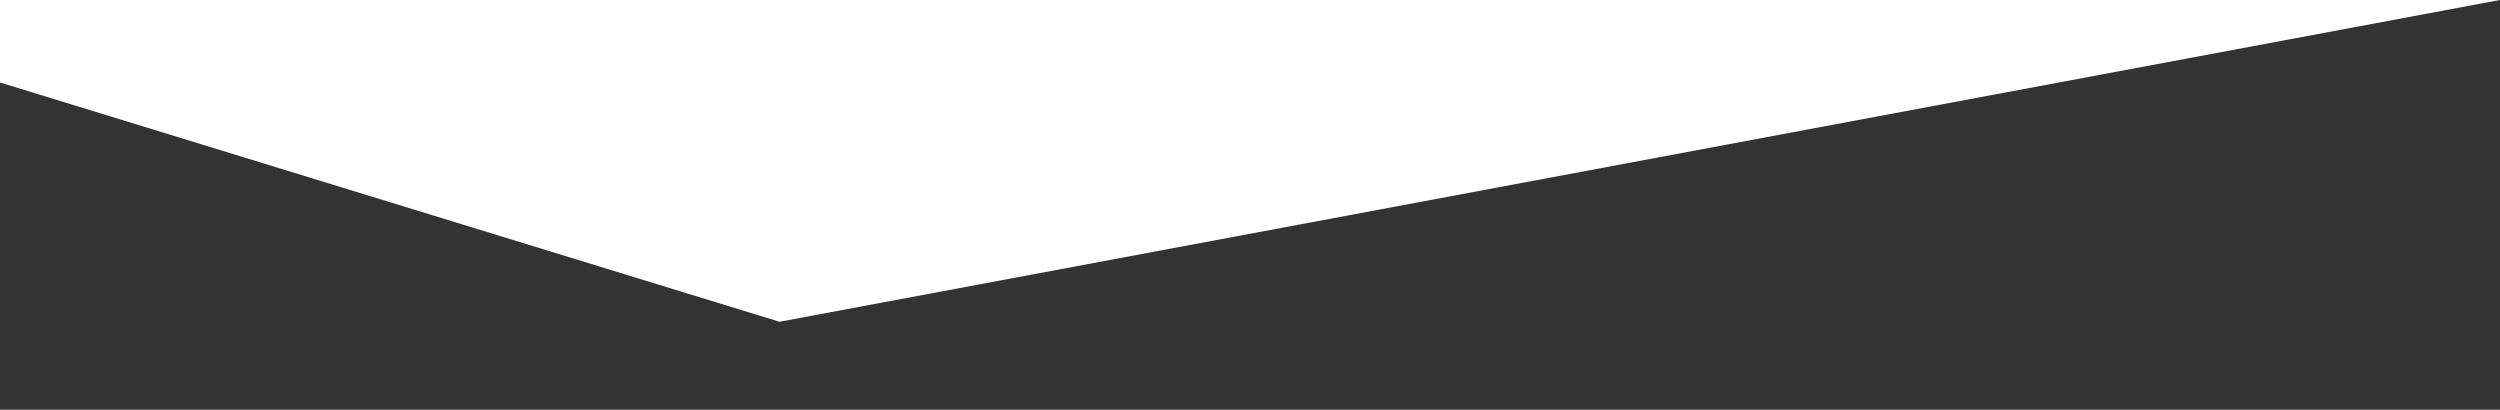 <?xml version="1.0" encoding="UTF-8" standalone="no"?>
<!DOCTYPE svg PUBLIC "-//W3C//DTD SVG 20010904//EN"
              "http://www.w3.org/TR/2001/REC-SVG-20010904/DTD/svg10.dtd">

<svg xmlns="http://www.w3.org/2000/svg"
     width="380.952mm" height="62.434mm"
     viewBox="0 0 1080 177">
  <rect x="0" y="0" width="1080" height="177" fill="#333333" stroke="none"/>
  <path id="Sem nome"
        fill="#ffffff"
        d="M 0.00,0.00
           C 0.00,0.00 0.00,35.64 0.00,35.64
             0.00,35.64 336.73,139.00 336.73,139.00
             336.73,139.00 1079.94,0.00 1079.94,0.00
             1079.94,0.00 0.00,0.00 0.00,0.00" />
</svg>
